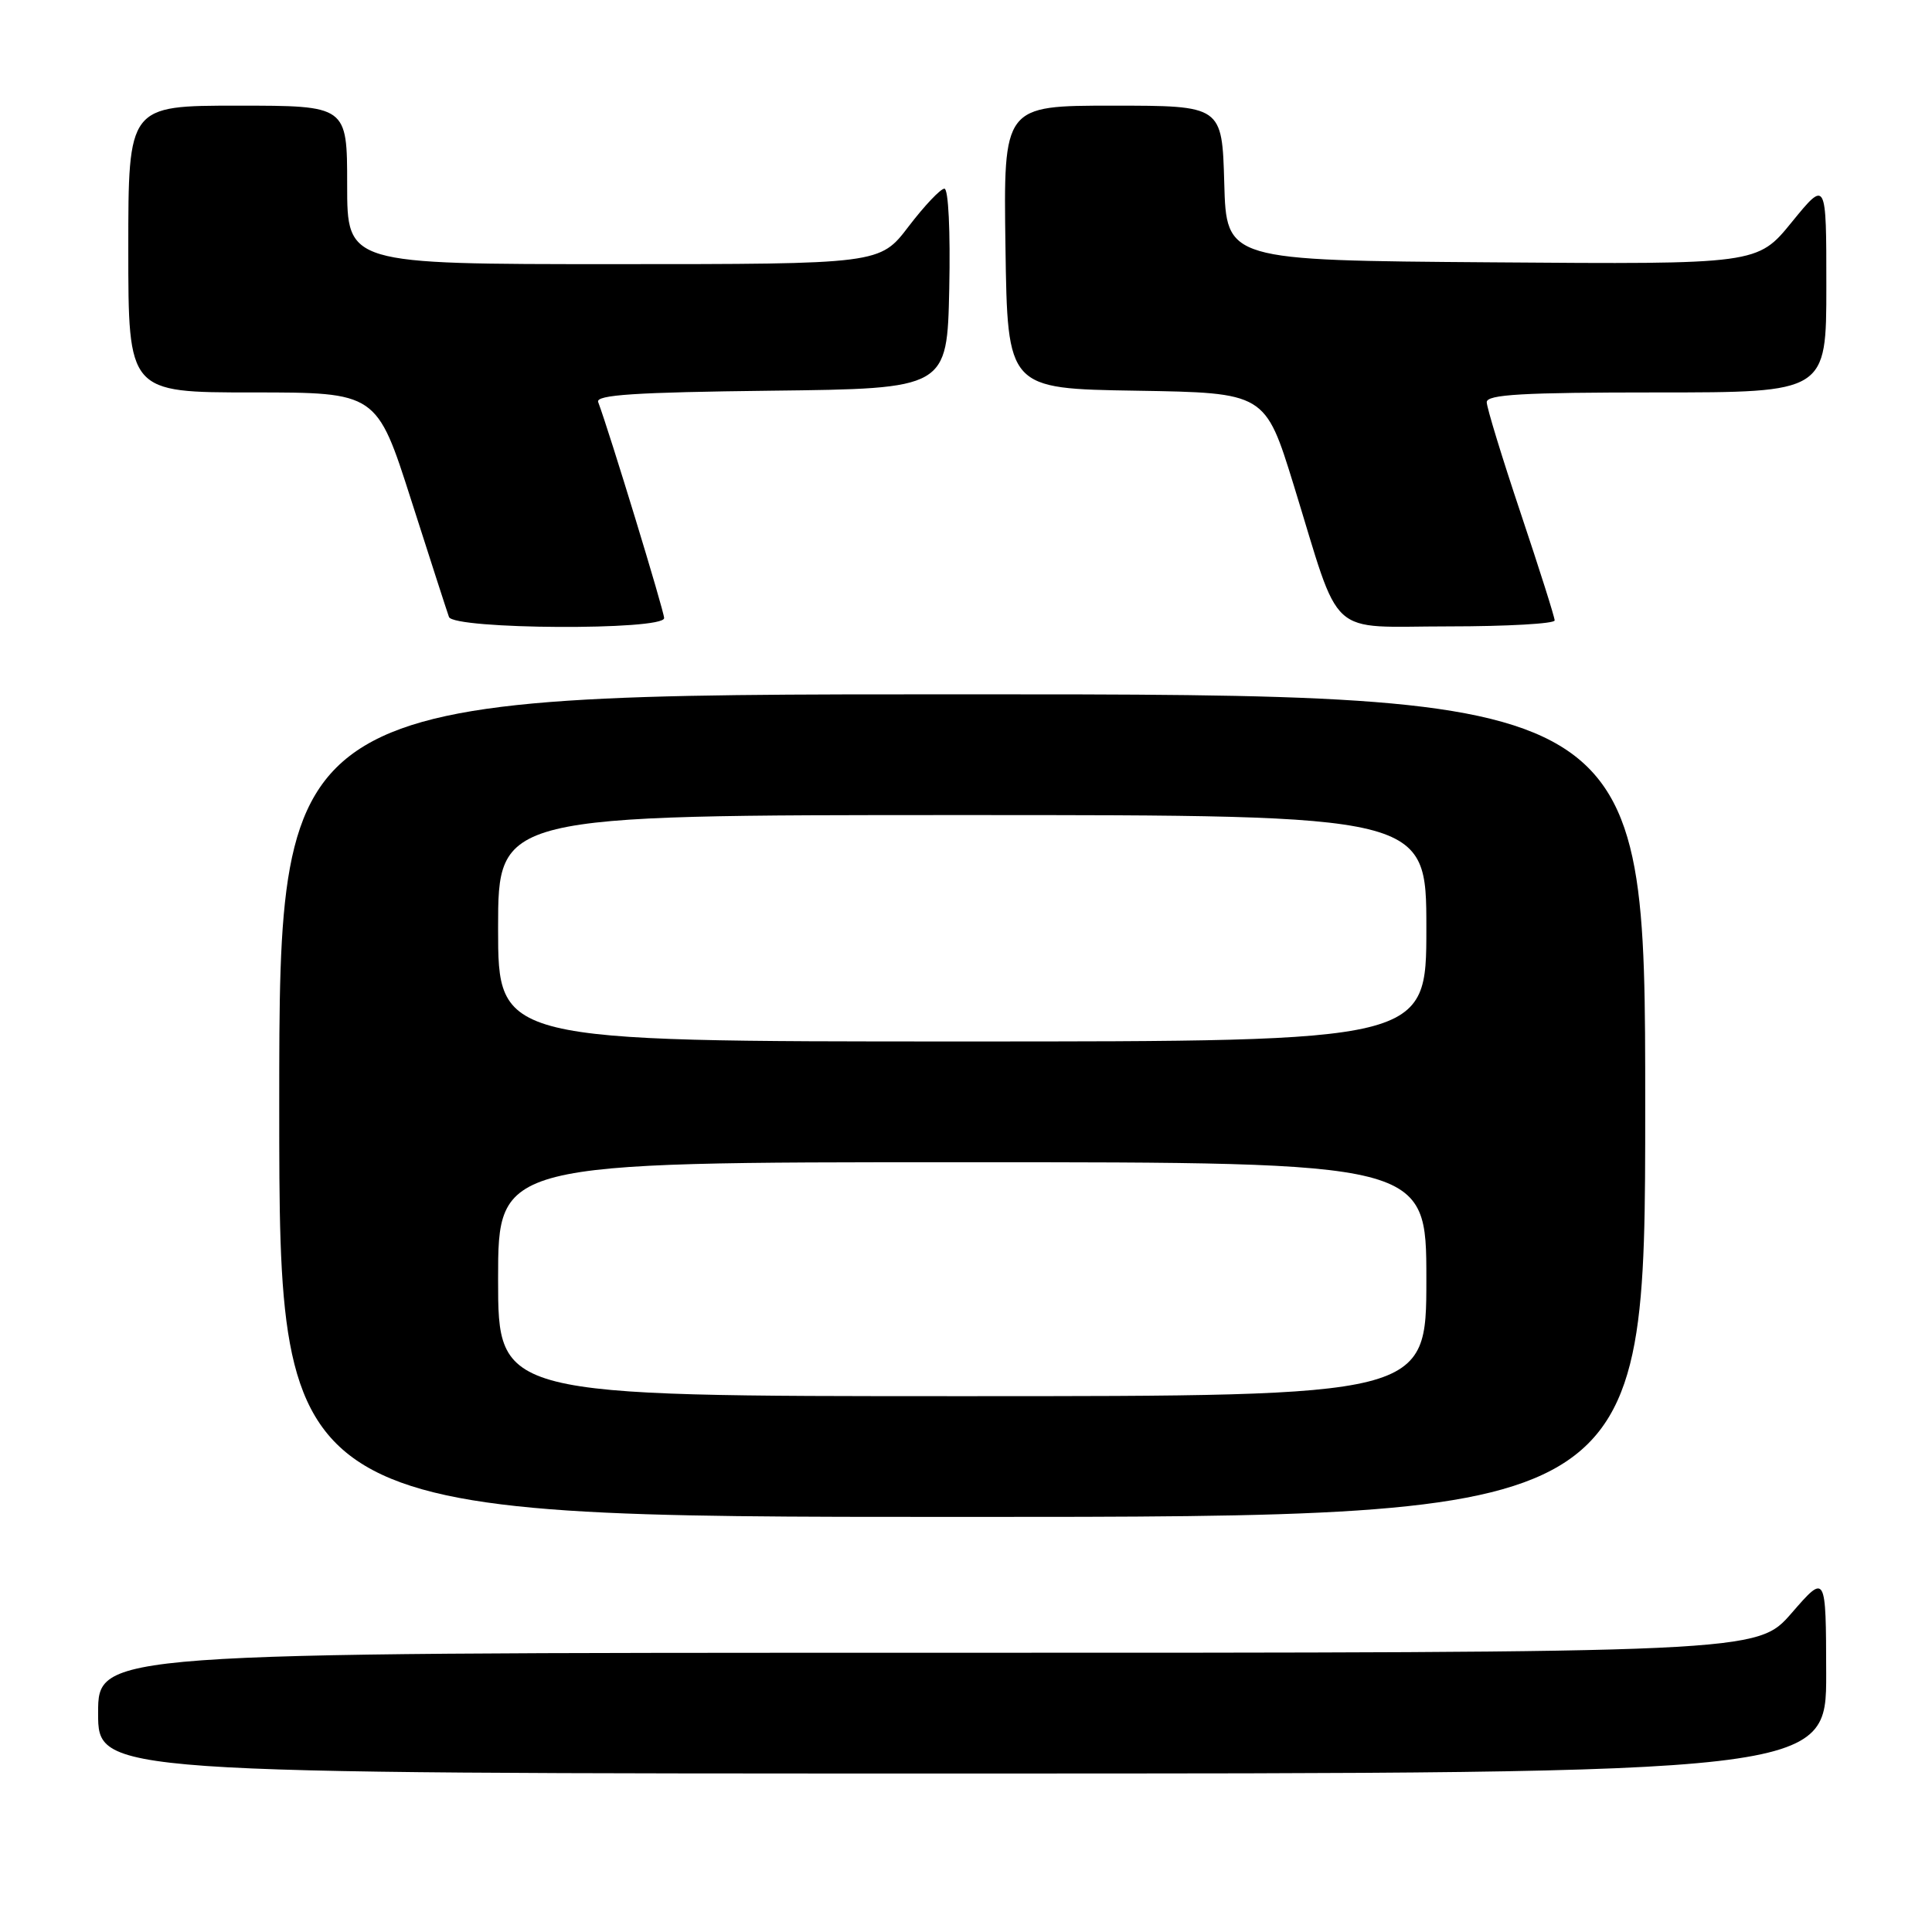 <?xml version="1.0" encoding="UTF-8" standalone="no"?>
<!DOCTYPE svg PUBLIC "-//W3C//DTD SVG 1.1//EN" "http://www.w3.org/Graphics/SVG/1.1/DTD/svg11.dtd" >
<svg xmlns="http://www.w3.org/2000/svg" xmlns:xlink="http://www.w3.org/1999/xlink" version="1.1" viewBox="0 0 256 256">
 <g >
 <path fill="currentColor"
d=" M 241.98 221.75 C 241.95 208.50 241.95 208.50 237.39 213.75 C 232.82 219.00 232.82 219.00 122.91 219.00 C 13.00 219.00 13.00 219.00 13.00 227.00 C 13.00 235.00 13.00 235.00 127.50 235.00 C 242.00 235.00 242.00 235.00 241.98 221.75 Z  M 218.00 146.50 C 218.00 92.00 218.00 92.00 127.50 92.00 C 37.00 92.00 37.00 92.00 37.00 146.50 C 37.00 201.00 37.00 201.00 127.50 201.00 C 218.00 201.00 218.00 201.00 218.00 146.50 Z  M 88.00 81.90 C 88.00 80.99 80.75 57.23 79.26 53.27 C 78.91 52.32 84.16 51.98 102.15 51.77 C 125.50 51.50 125.50 51.50 125.78 38.25 C 125.94 30.63 125.67 25.00 125.14 25.00 C 124.63 25.00 122.50 27.25 120.40 30.00 C 116.59 35.00 116.59 35.00 81.29 35.00 C 46.00 35.00 46.00 35.00 46.00 24.50 C 46.00 14.00 46.00 14.00 31.50 14.00 C 17.00 14.00 17.00 14.00 17.00 33.00 C 17.00 52.00 17.00 52.00 33.46 52.00 C 49.92 52.00 49.92 52.00 54.48 66.25 C 56.99 74.09 59.24 81.06 59.49 81.75 C 60.09 83.41 88.00 83.56 88.00 81.90 Z  M 206.00 82.21 C 206.00 81.77 203.97 75.38 201.50 68.00 C 199.03 60.62 197.00 54.00 197.00 53.29 C 197.00 52.27 201.78 52.00 219.50 52.00 C 242.00 52.00 242.00 52.00 242.00 37.91 C 242.00 23.82 242.00 23.82 237.43 29.42 C 232.87 35.03 232.87 35.03 197.68 34.76 C 162.50 34.50 162.50 34.50 162.22 24.25 C 161.93 14.00 161.93 14.00 147.44 14.00 C 132.96 14.00 132.96 14.00 133.23 32.75 C 133.50 51.50 133.50 51.50 150.57 51.77 C 167.64 52.05 167.64 52.05 171.42 64.27 C 177.81 84.99 175.63 83.00 191.95 83.00 C 199.68 83.00 206.00 82.64 206.00 82.21 Z  M 66.00 169.50 C 66.00 154.00 66.00 154.00 127.50 154.00 C 189.00 154.00 189.00 154.00 189.00 169.50 C 189.00 185.00 189.00 185.00 127.50 185.00 C 66.00 185.00 66.00 185.00 66.00 169.50 Z  M 66.00 123.00 C 66.00 108.00 66.00 108.00 127.50 108.00 C 189.00 108.00 189.00 108.00 189.00 123.00 C 189.00 138.00 189.00 138.00 127.50 138.00 C 66.00 138.00 66.00 138.00 66.00 123.00 Z "/>
</g>
</svg>